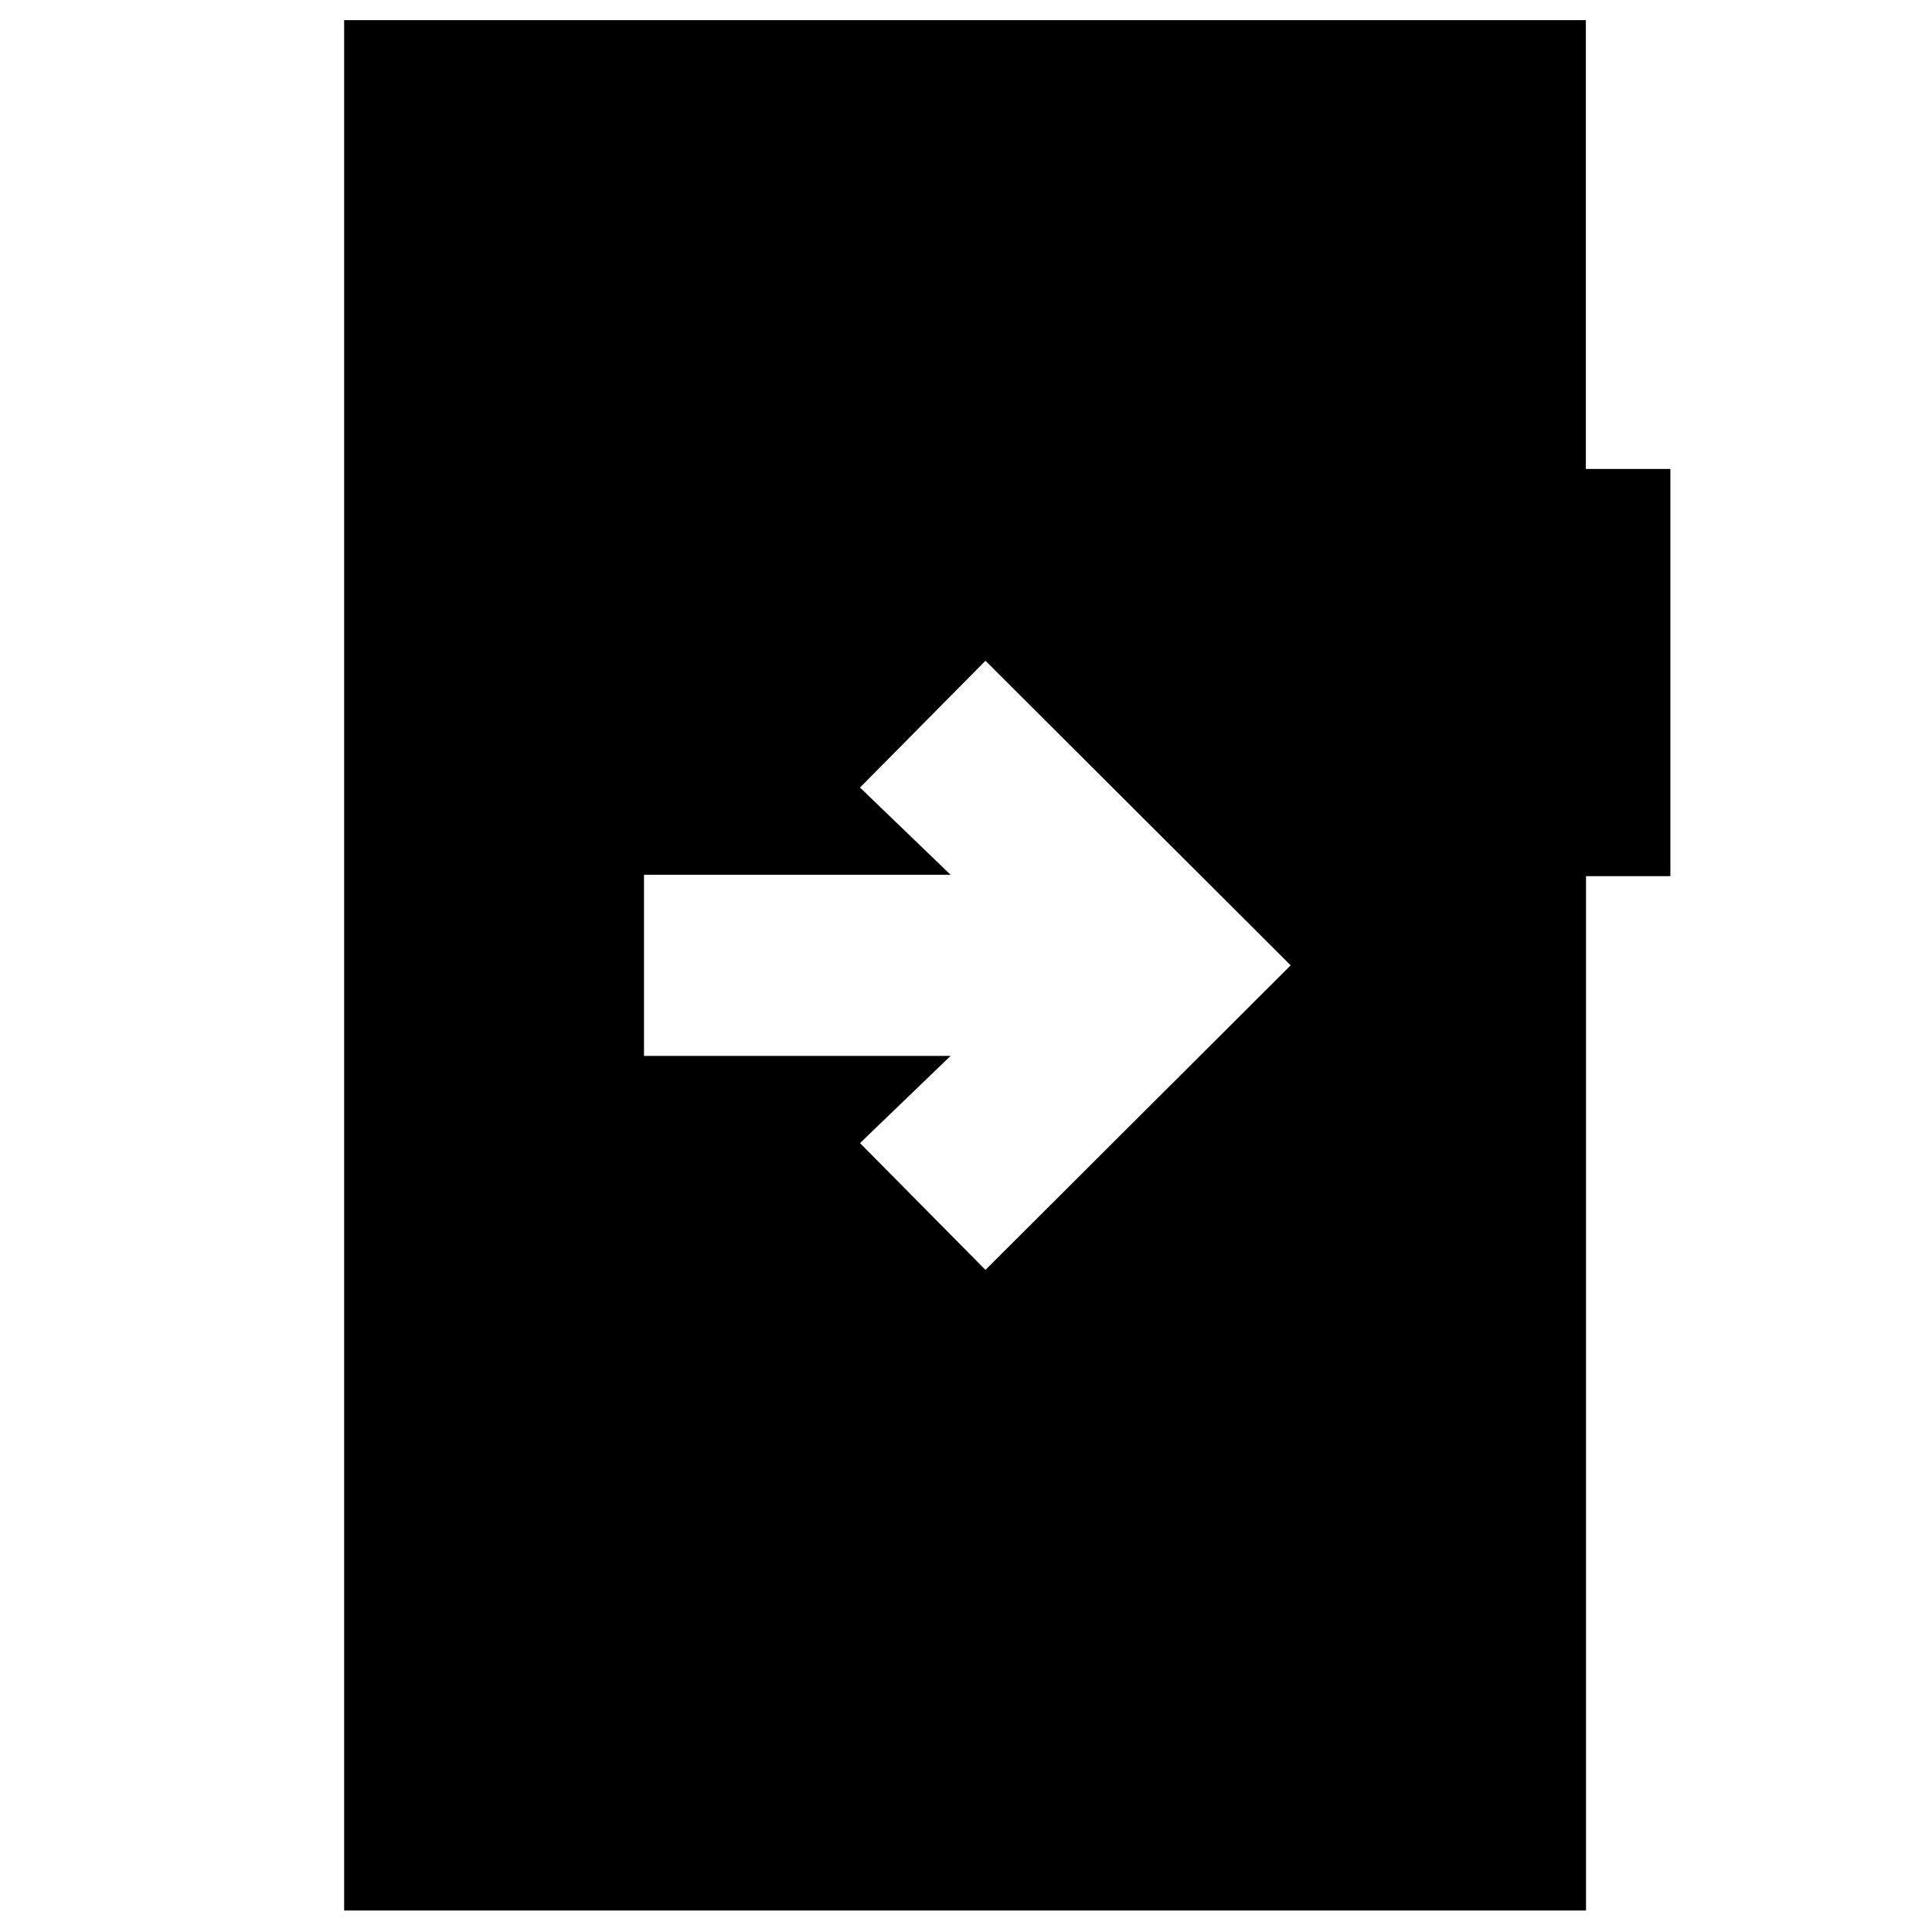 <svg xmlns="http://www.w3.org/2000/svg" height="40" viewBox="0 -960 960 960" width="40"><path d="M320-525.33v90h152.34L427.33-392l62.34 63 151.66-151.33-151.66-151.34-62.34 63 45.01 43.34H320ZM171-10.67V-950h617v223h42v202.36h-41.91v513.97H171Z"/></svg>